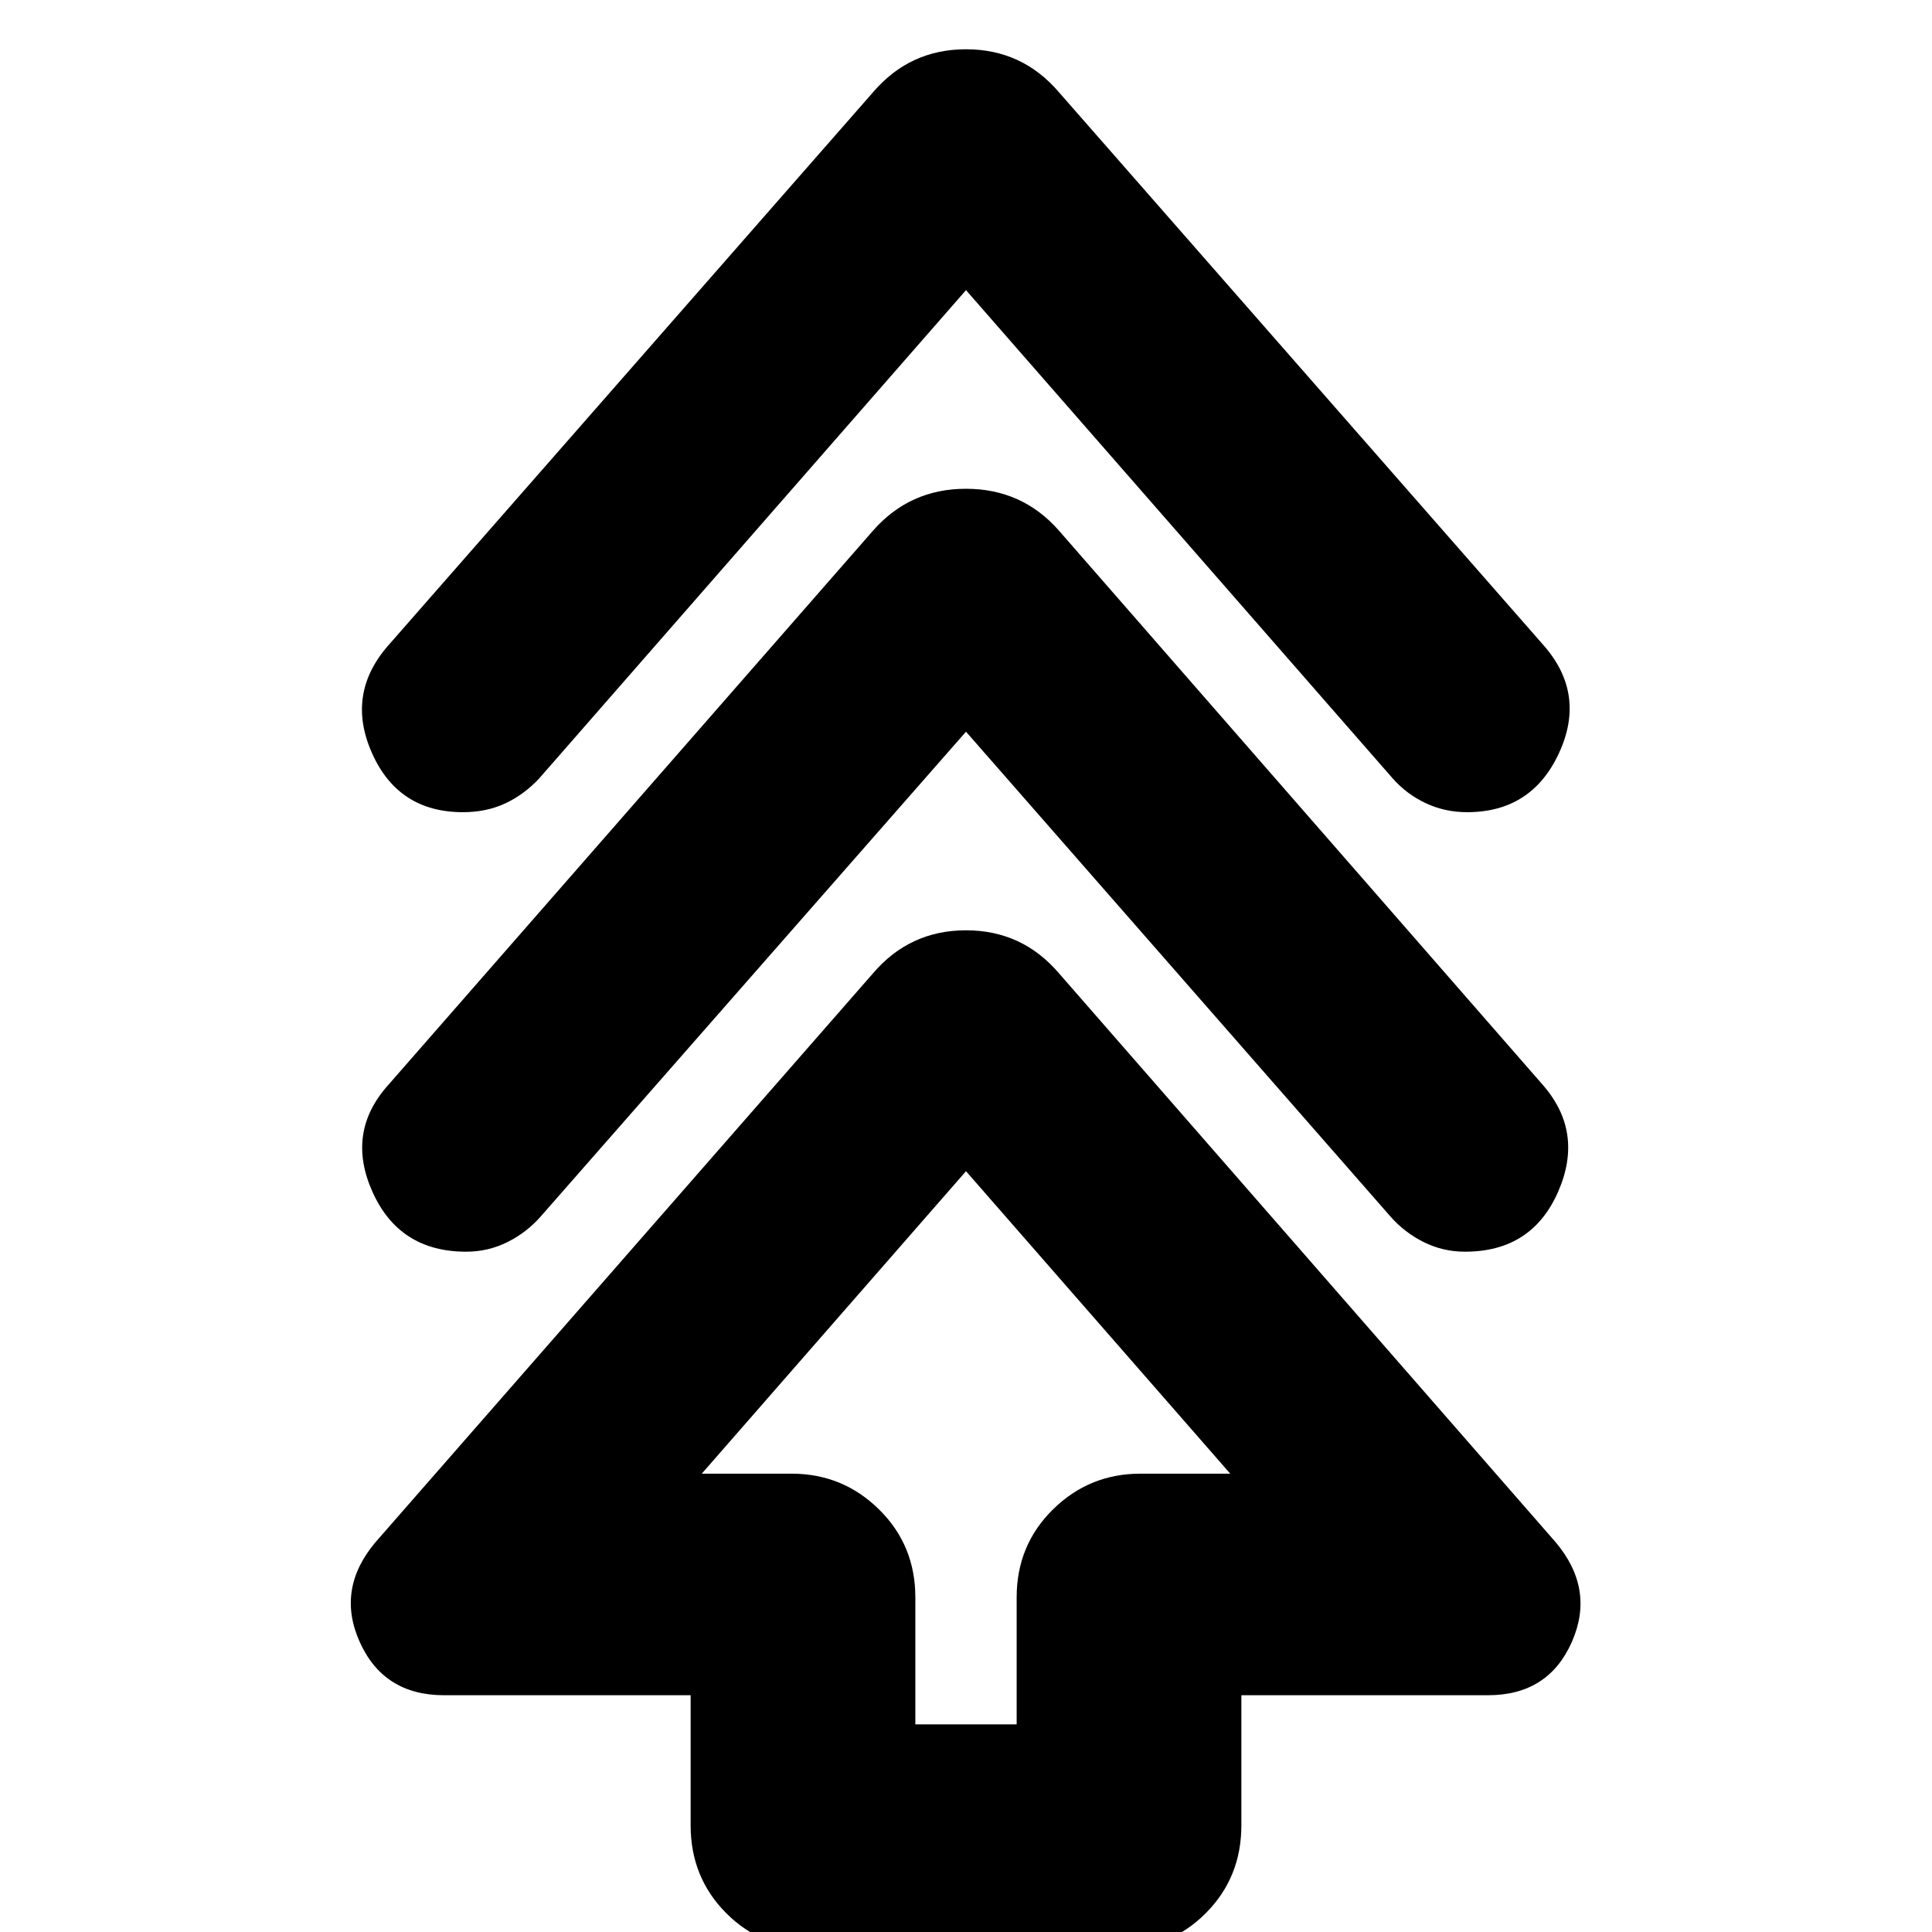 <svg xmlns="http://www.w3.org/2000/svg" height="24" viewBox="0 -960 960 960" width="24"><path d="M343.17-53v-64.65H220.65q-29.95 0-41.87-26.39-11.91-26.39 7.92-49.79l247.08-282.52q18.26-21.39 46.22-21.39 27.96 0 46.22 21.39l246.65 282.52q19.83 23.4 8.13 49.79-11.7 26.39-41.65 26.39H616.83V-53q0 25.96-17.76 43.72Q581.3 8.48 555.35 8.48h-150.7q-25.95 0-43.72-17.76Q343.17-27.04 343.17-53Zm111.66-50.17h50.34v-63.09q0-25.96 18.05-43.72 18.04-17.76 43.43-17.76h44.65L480-378.04l-131.3 150.3h44.65q25.39 0 43.43 17.76 18.05 17.76 18.05 43.72v63.09ZM480-596.43 268.74-355.61q-7 8-16.57 12.78-9.56 4.79-20.56 4.79-33.13 0-46.48-29.63-13.35-29.63 7.78-53.2L433.78-696.3q18.26-20.83 46.22-20.83 27.96 0 46.22 20.83l240.43 275.43q20.57 23.57 7.5 53.2-13.06 29.63-46.19 29.63-11 0-20.57-4.79-9.56-4.78-16.56-12.78L480-596.43Zm0-219.4L267.74-573q-7.57 8-16.85 12.28-9.28 4.29-20.85 4.29-32.13 0-45.19-29.35-13.07-29.35 8.06-53.48l240.87-274.87q18.26-21.39 46.22-21.39 27.96 0 46.22 21.39l240.87 274.87q21.13 24.13 7.56 53.48-13.56 29.35-45.69 29.35-11 0-20.57-4.5-9.56-4.5-16.56-12.5L480-815.83Zm0 588.09Z"/></svg>